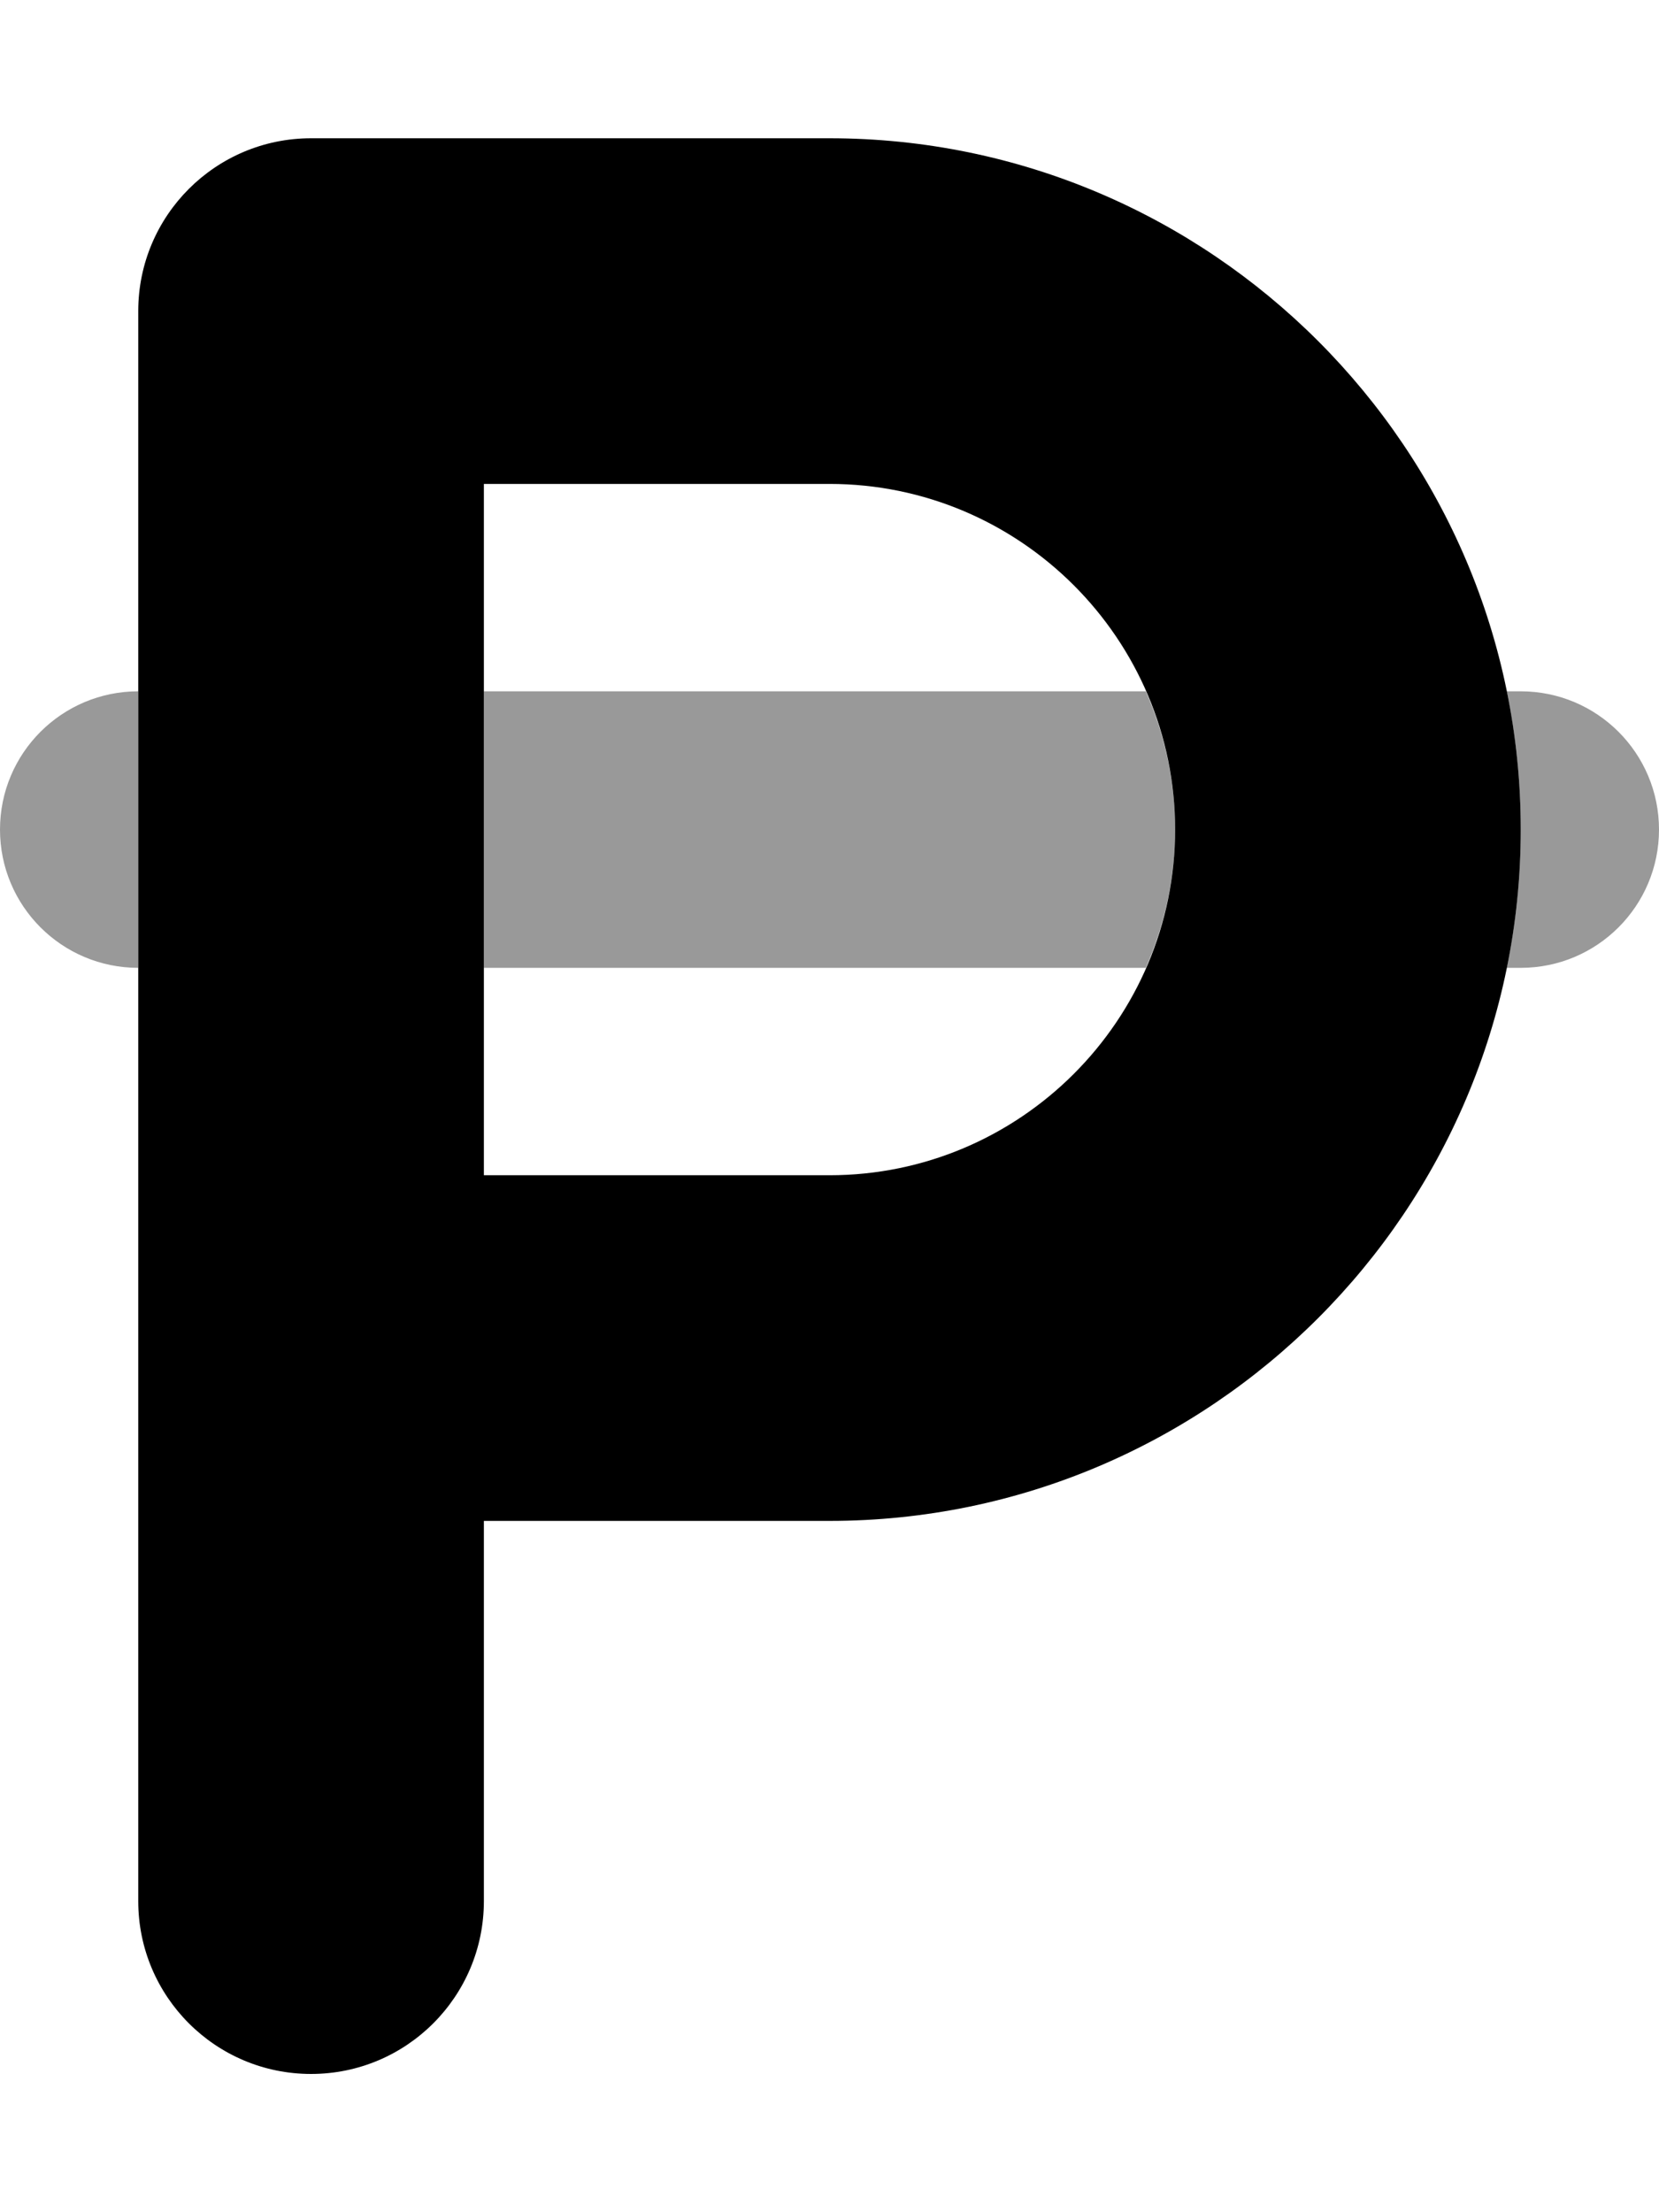 <svg xmlns="http://www.w3.org/2000/svg" viewBox="0 0 384 512"><defs><style>.fa-secondary{opacity:.4}</style></defs><path d="M0 192C0 209.688 14.328 224 32 224V160C14.328 160 0 174.312 0 192ZM112 160V224H265.223C269.529 214.186 272 203.391 272 192S269.529 169.814 265.223 160H112ZM352 160H348.766C350.875 170.344 352 181.043 352 192S350.875 213.656 348.766 224H352C369.672 224 384 209.688 384 192S369.672 160 352 160Z" class="fa-secondary"/><path d="M72 480C49.906 480 32 462.094 32 440V72C32 49.906 49.906 32 72 32H192C280.219 32 352 103.781 352 192S280.219 352 192 352H112V440C112 462.094 94.094 480 72 480ZM112 272H192C236.109 272 272 236.125 272 192S236.109 112 192 112H112V272Z" class="fa-primary"/></svg>
